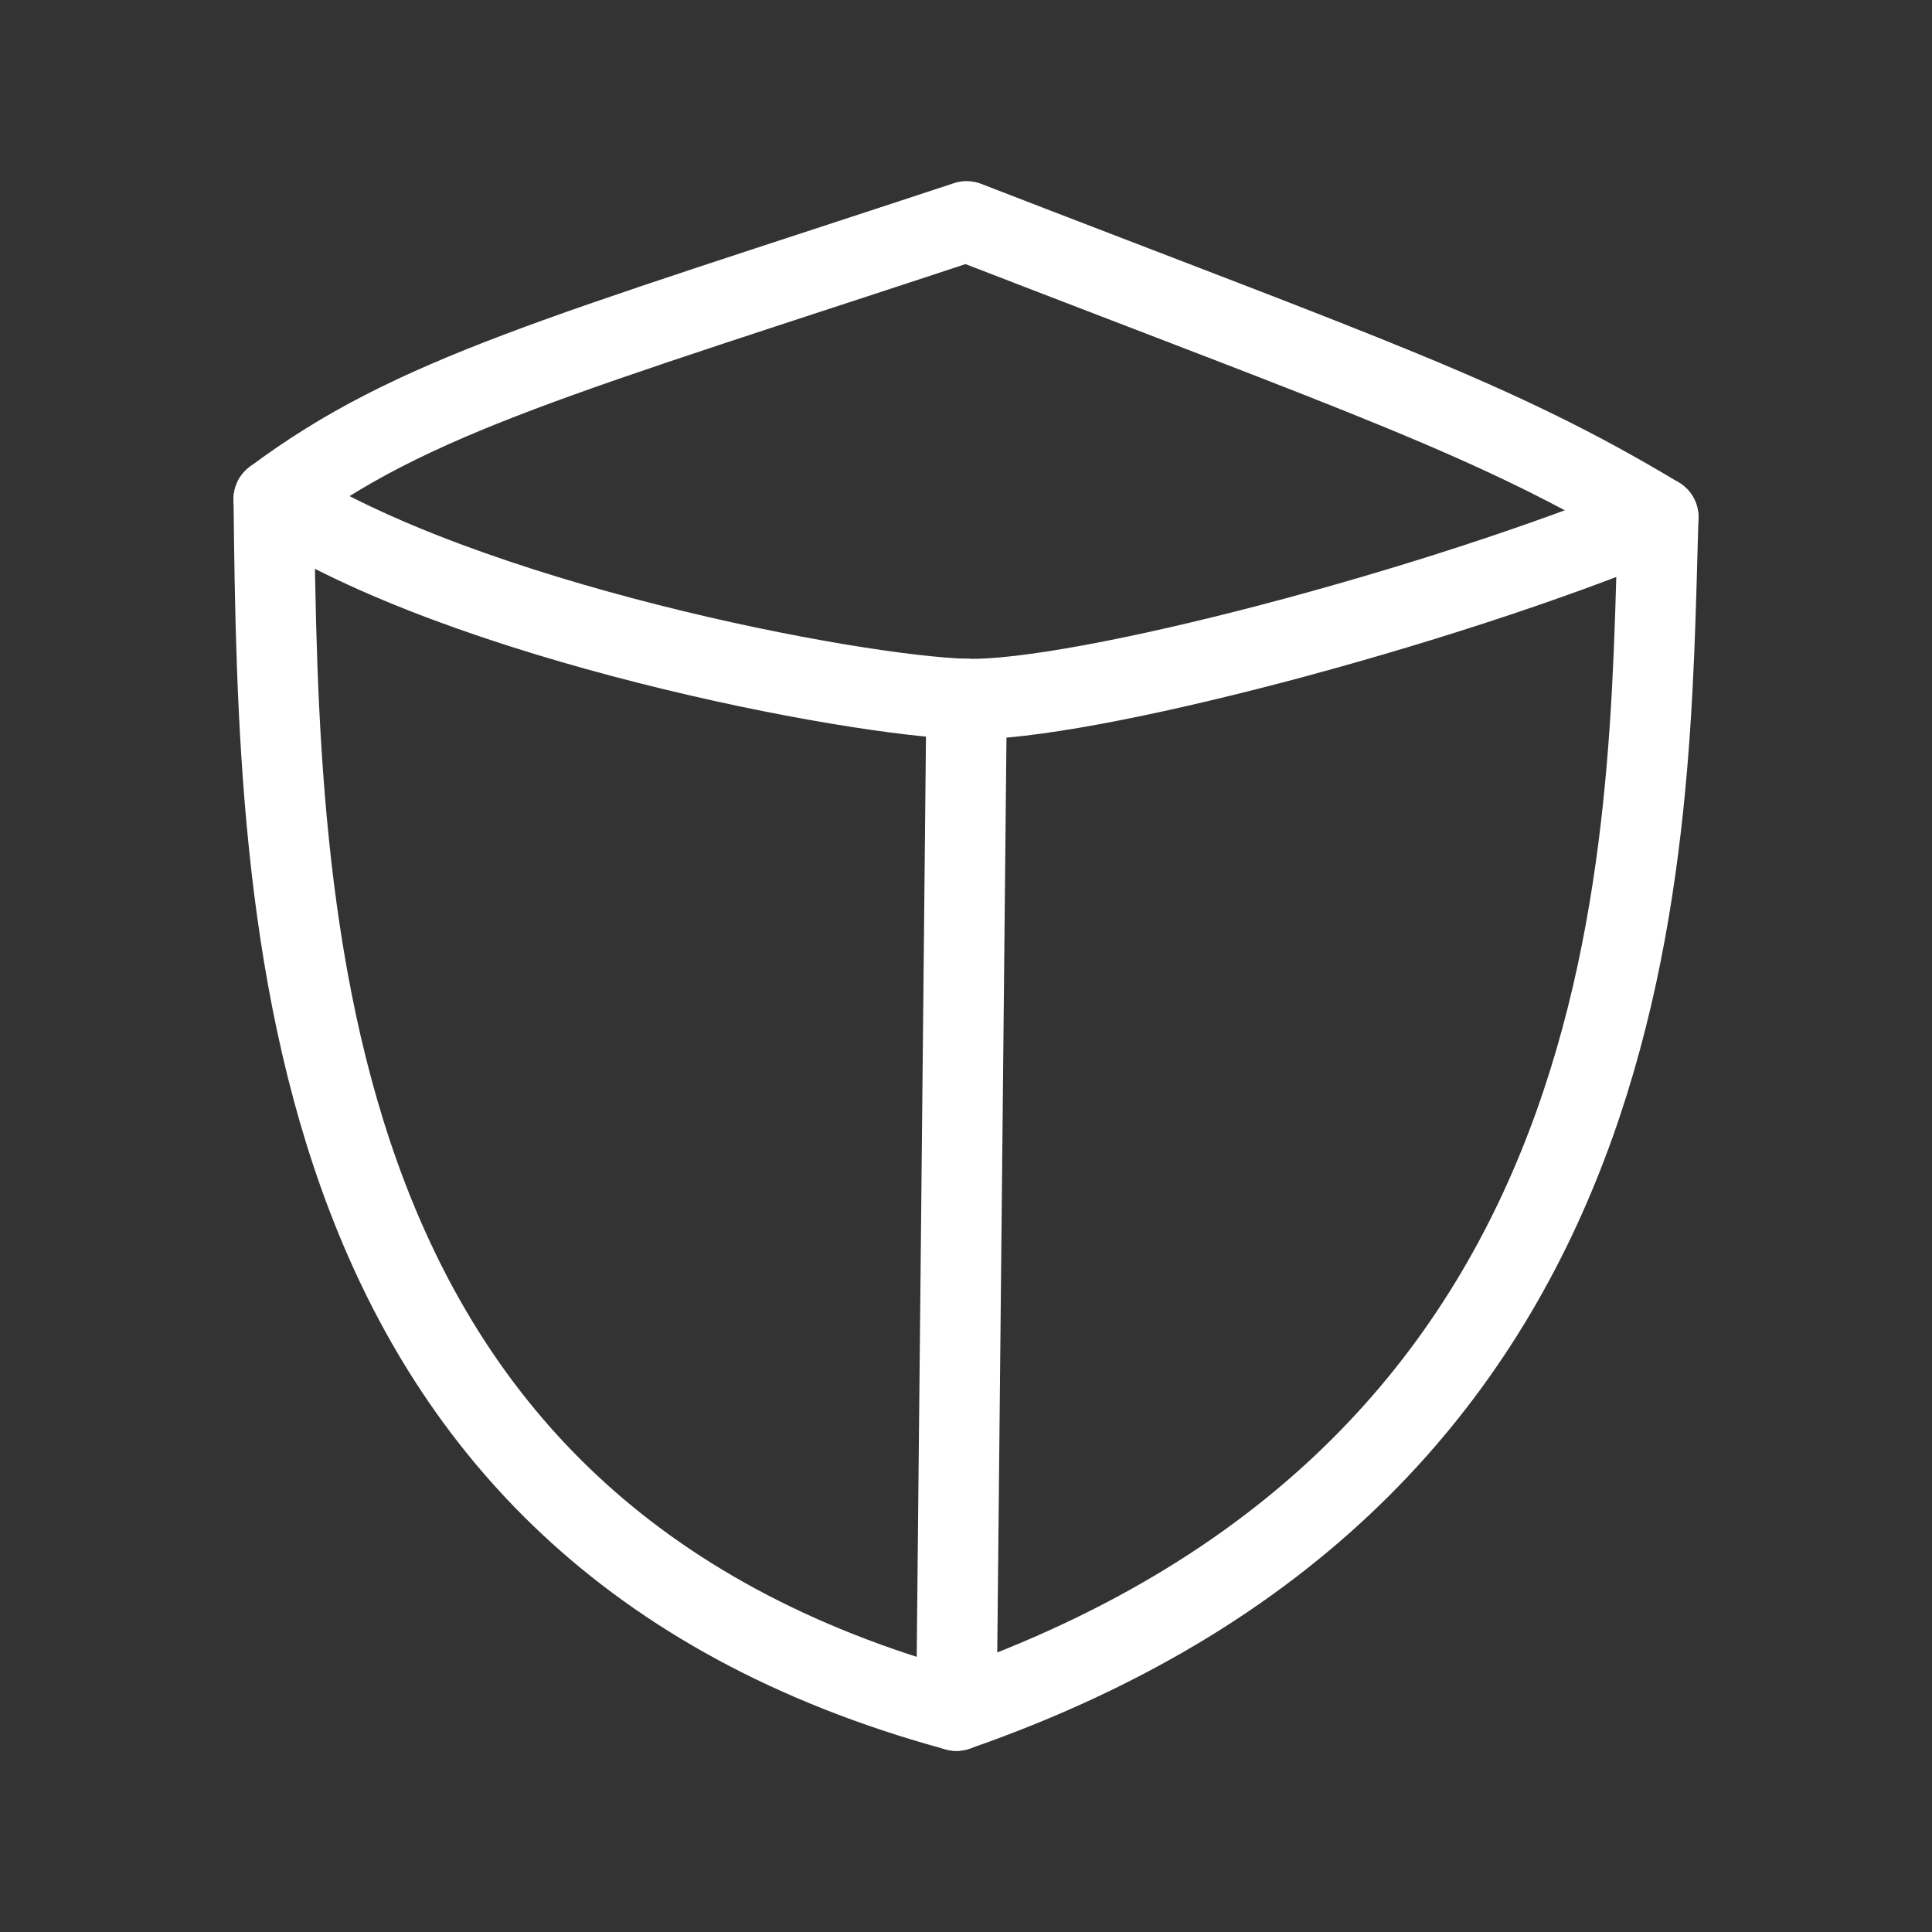 <?xml version="1.0" encoding="UTF-8"?><svg id="a" xmlns="http://www.w3.org/2000/svg" viewBox="0 0 48 48"><rect x="0" y="0" width="48" height="48" fill="#333333" stroke="none"/><defs><style>.e{stroke-width:2px;fill:none;stroke:#fff;stroke-linecap:round;stroke-linejoin:round;}</style></defs><path id="b" class="e" d="M24.015,5.5c10.03,3.882,13.134,4.912,17.183,7.346-.246,8.144,0,23.586-17.436,29.654C7.235,37.998,6.919,23.024,6.802,12.4c3.448-2.577,7.11-3.563,17.213-6.9Z"/><path id="c" class="e" d="M24.015,17.367l-.253,25.133"/><path id="d" class="e" d="M6.802,12.4c4.696,3.043,14.38,4.896,17.213,4.967,2.833.071,11.701-2.242,17.183-4.521"/></svg>
